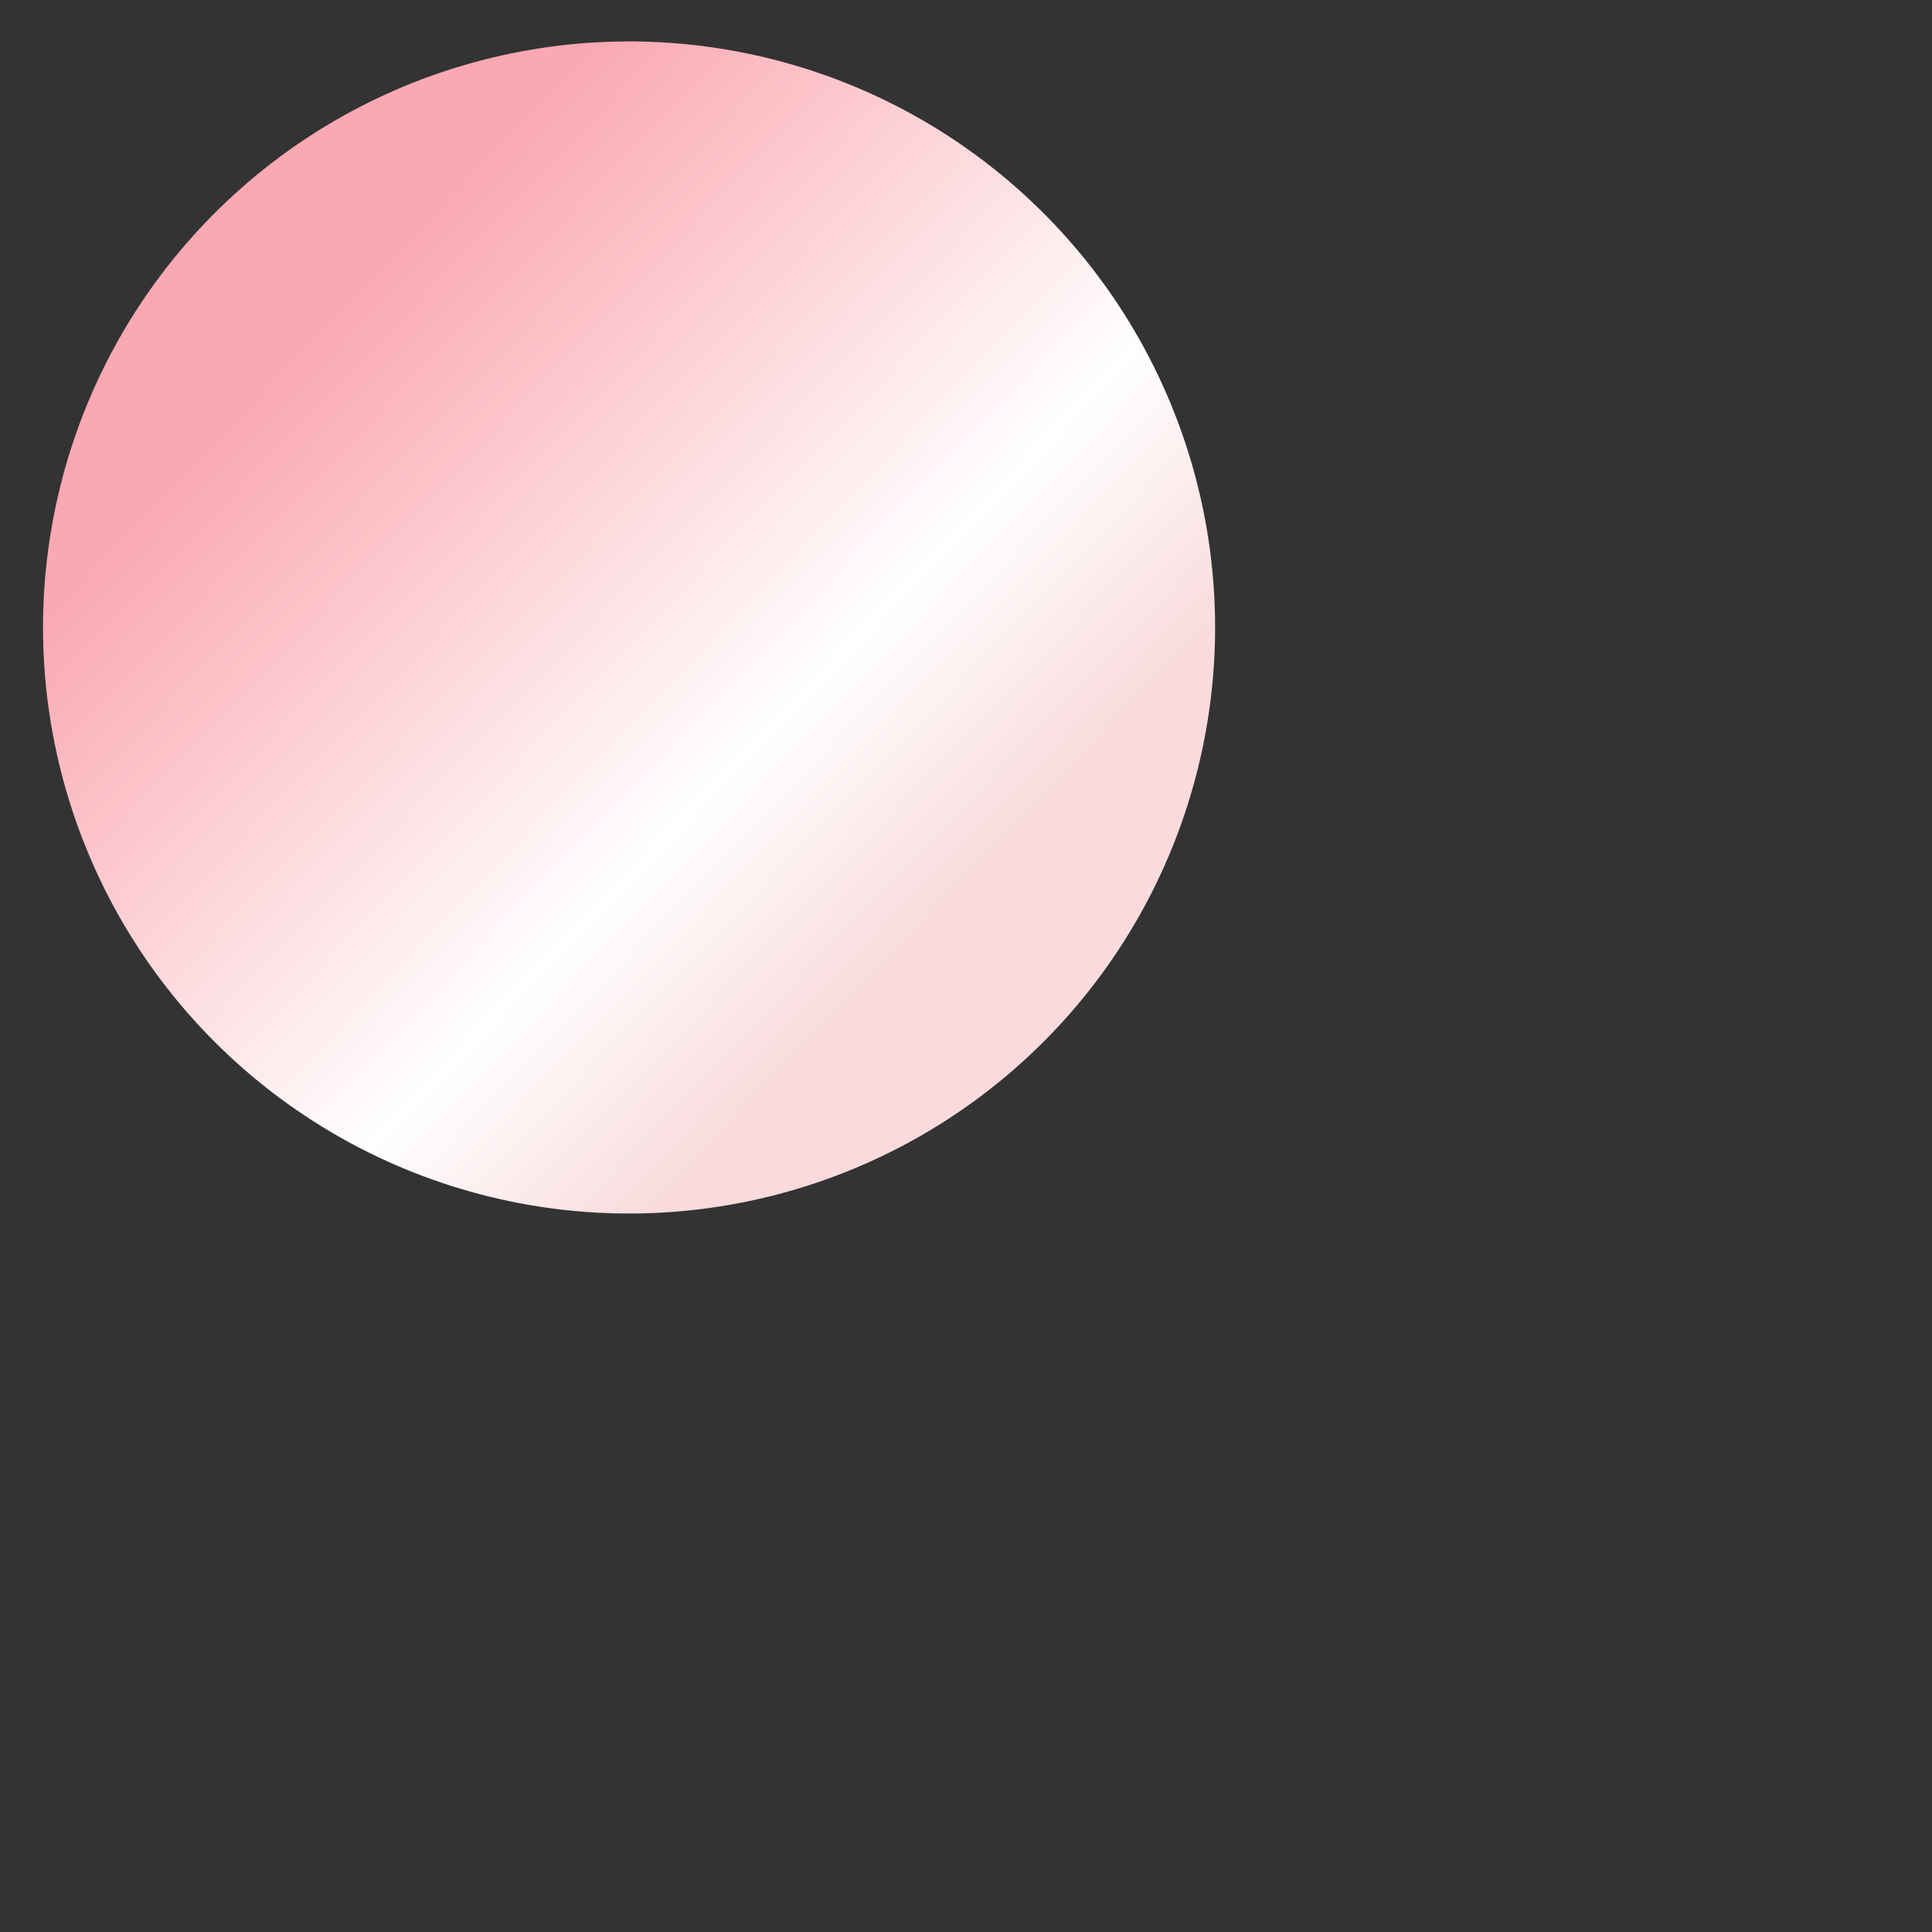 <svg width="183" height="183" viewBox="0 0 300 300" fill="current" xmlns="http://www.w3.org/2000/svg">
<rect x="0" y="0" width="300" height="300" fill="#333333" stroke="none"/>
<circle cx="100" cy="91.665" r="91" transform="rotate(43.794 91.663 91.665)" fill="url(#paint0_linear_79_36)"/>
<defs>
<linearGradient id="paint0_linear_79_36" x1="182.663" y1="91.665" x2="0.663" y2="91.665" gradientUnits="userSpaceOnUse">
<stop offset="0.095" stop-color="#F9DBDD"/>
<stop offset="0.307" stop-color="white"/>
<stop offset="0.825" stop-color="#FAA8B1"/>
</linearGradient>
</defs>
</svg>
